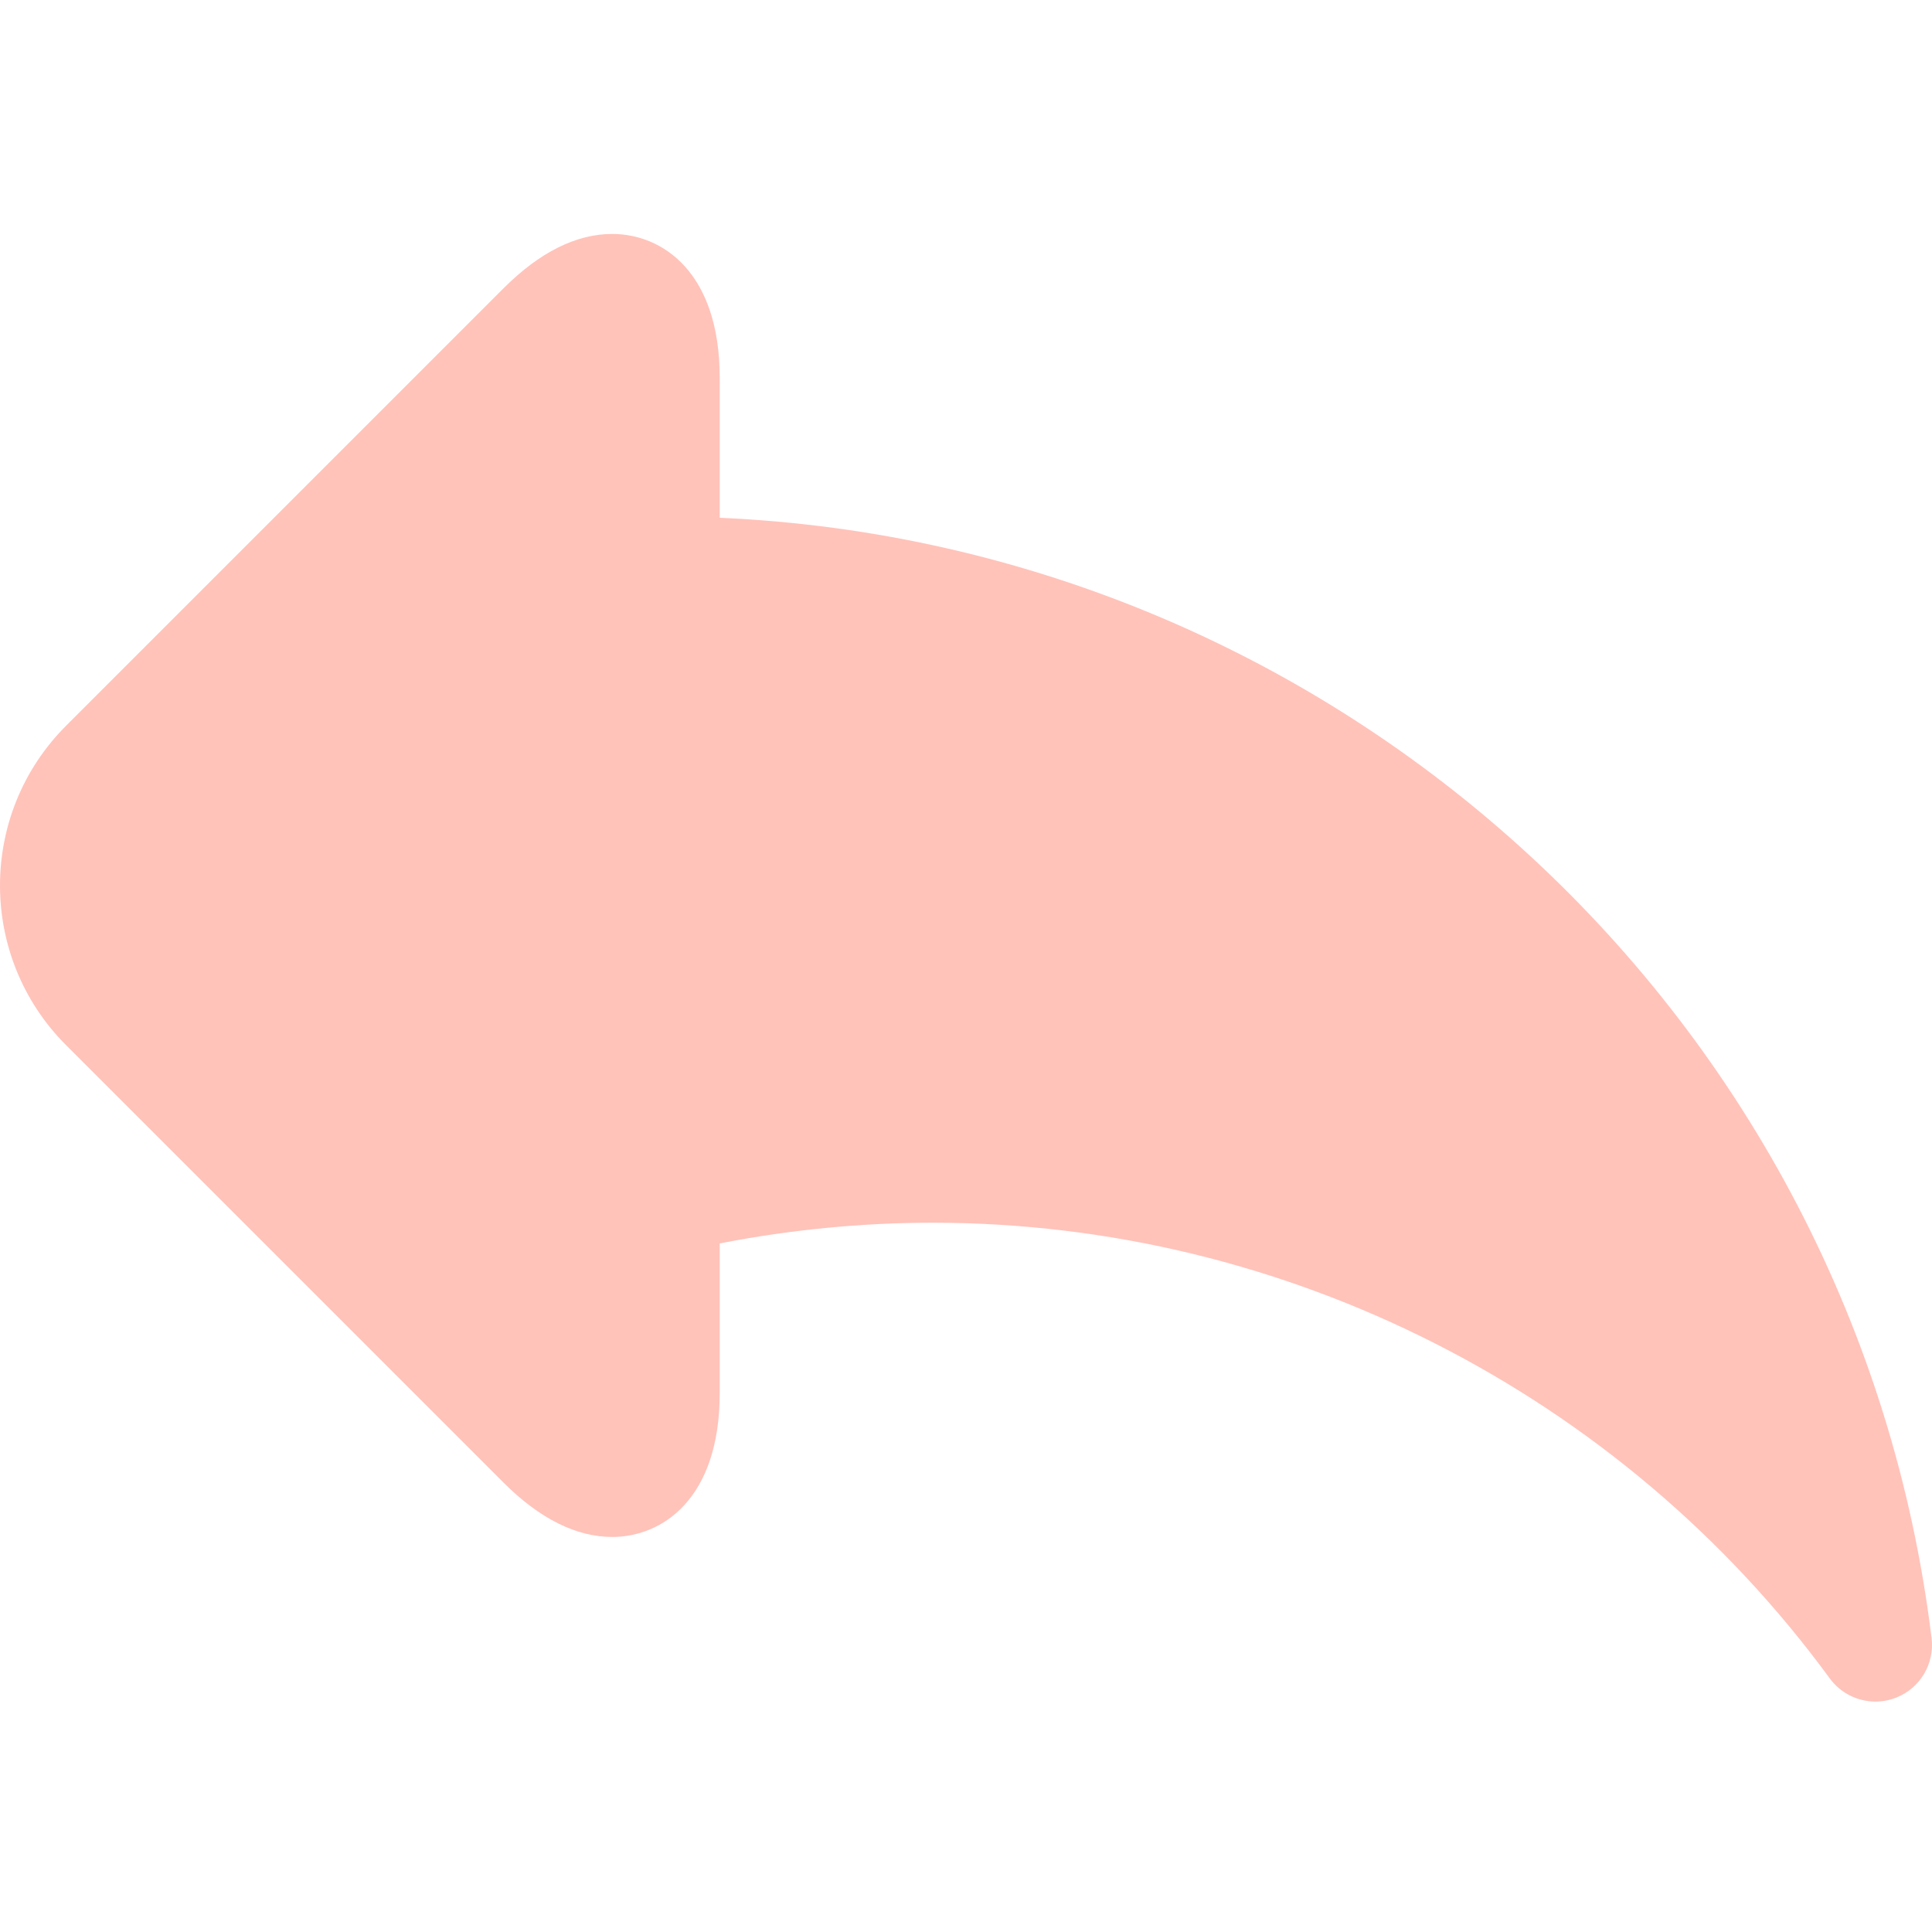 <svg height="511pt" viewBox="0 -61 512 511" width="511pt" xmlns="http://www.w3.org/2000/svg"><path d="m511.887 372.609c-20.137-164.457-156.879-289.668-321.152-296.895v-37.066c0-28.156-15.34-38.148-28.473-38.148-9.566 0-19.27 4.852-28.832 14.414l-115.934 115.934c-23.328 23.328-23.328 61.285 0 84.613l115.934 115.934c9.562 9.562 19.266 14.414 28.832 14.414 13.137 0 28.473-9.992 28.473-38.148v-39.637c18.688-3.648 37.629-5.492 56.469-5.492 93.496 0 182.355 45.145 237.699 120.762 2.891 3.945 7.43 6.141 12.105 6.141 1.848 0 3.719-.344 5.516-1.055 6.344-2.512 10.195-8.992 9.363-15.77zm0 0" fill="#FFC3BA"/></svg>